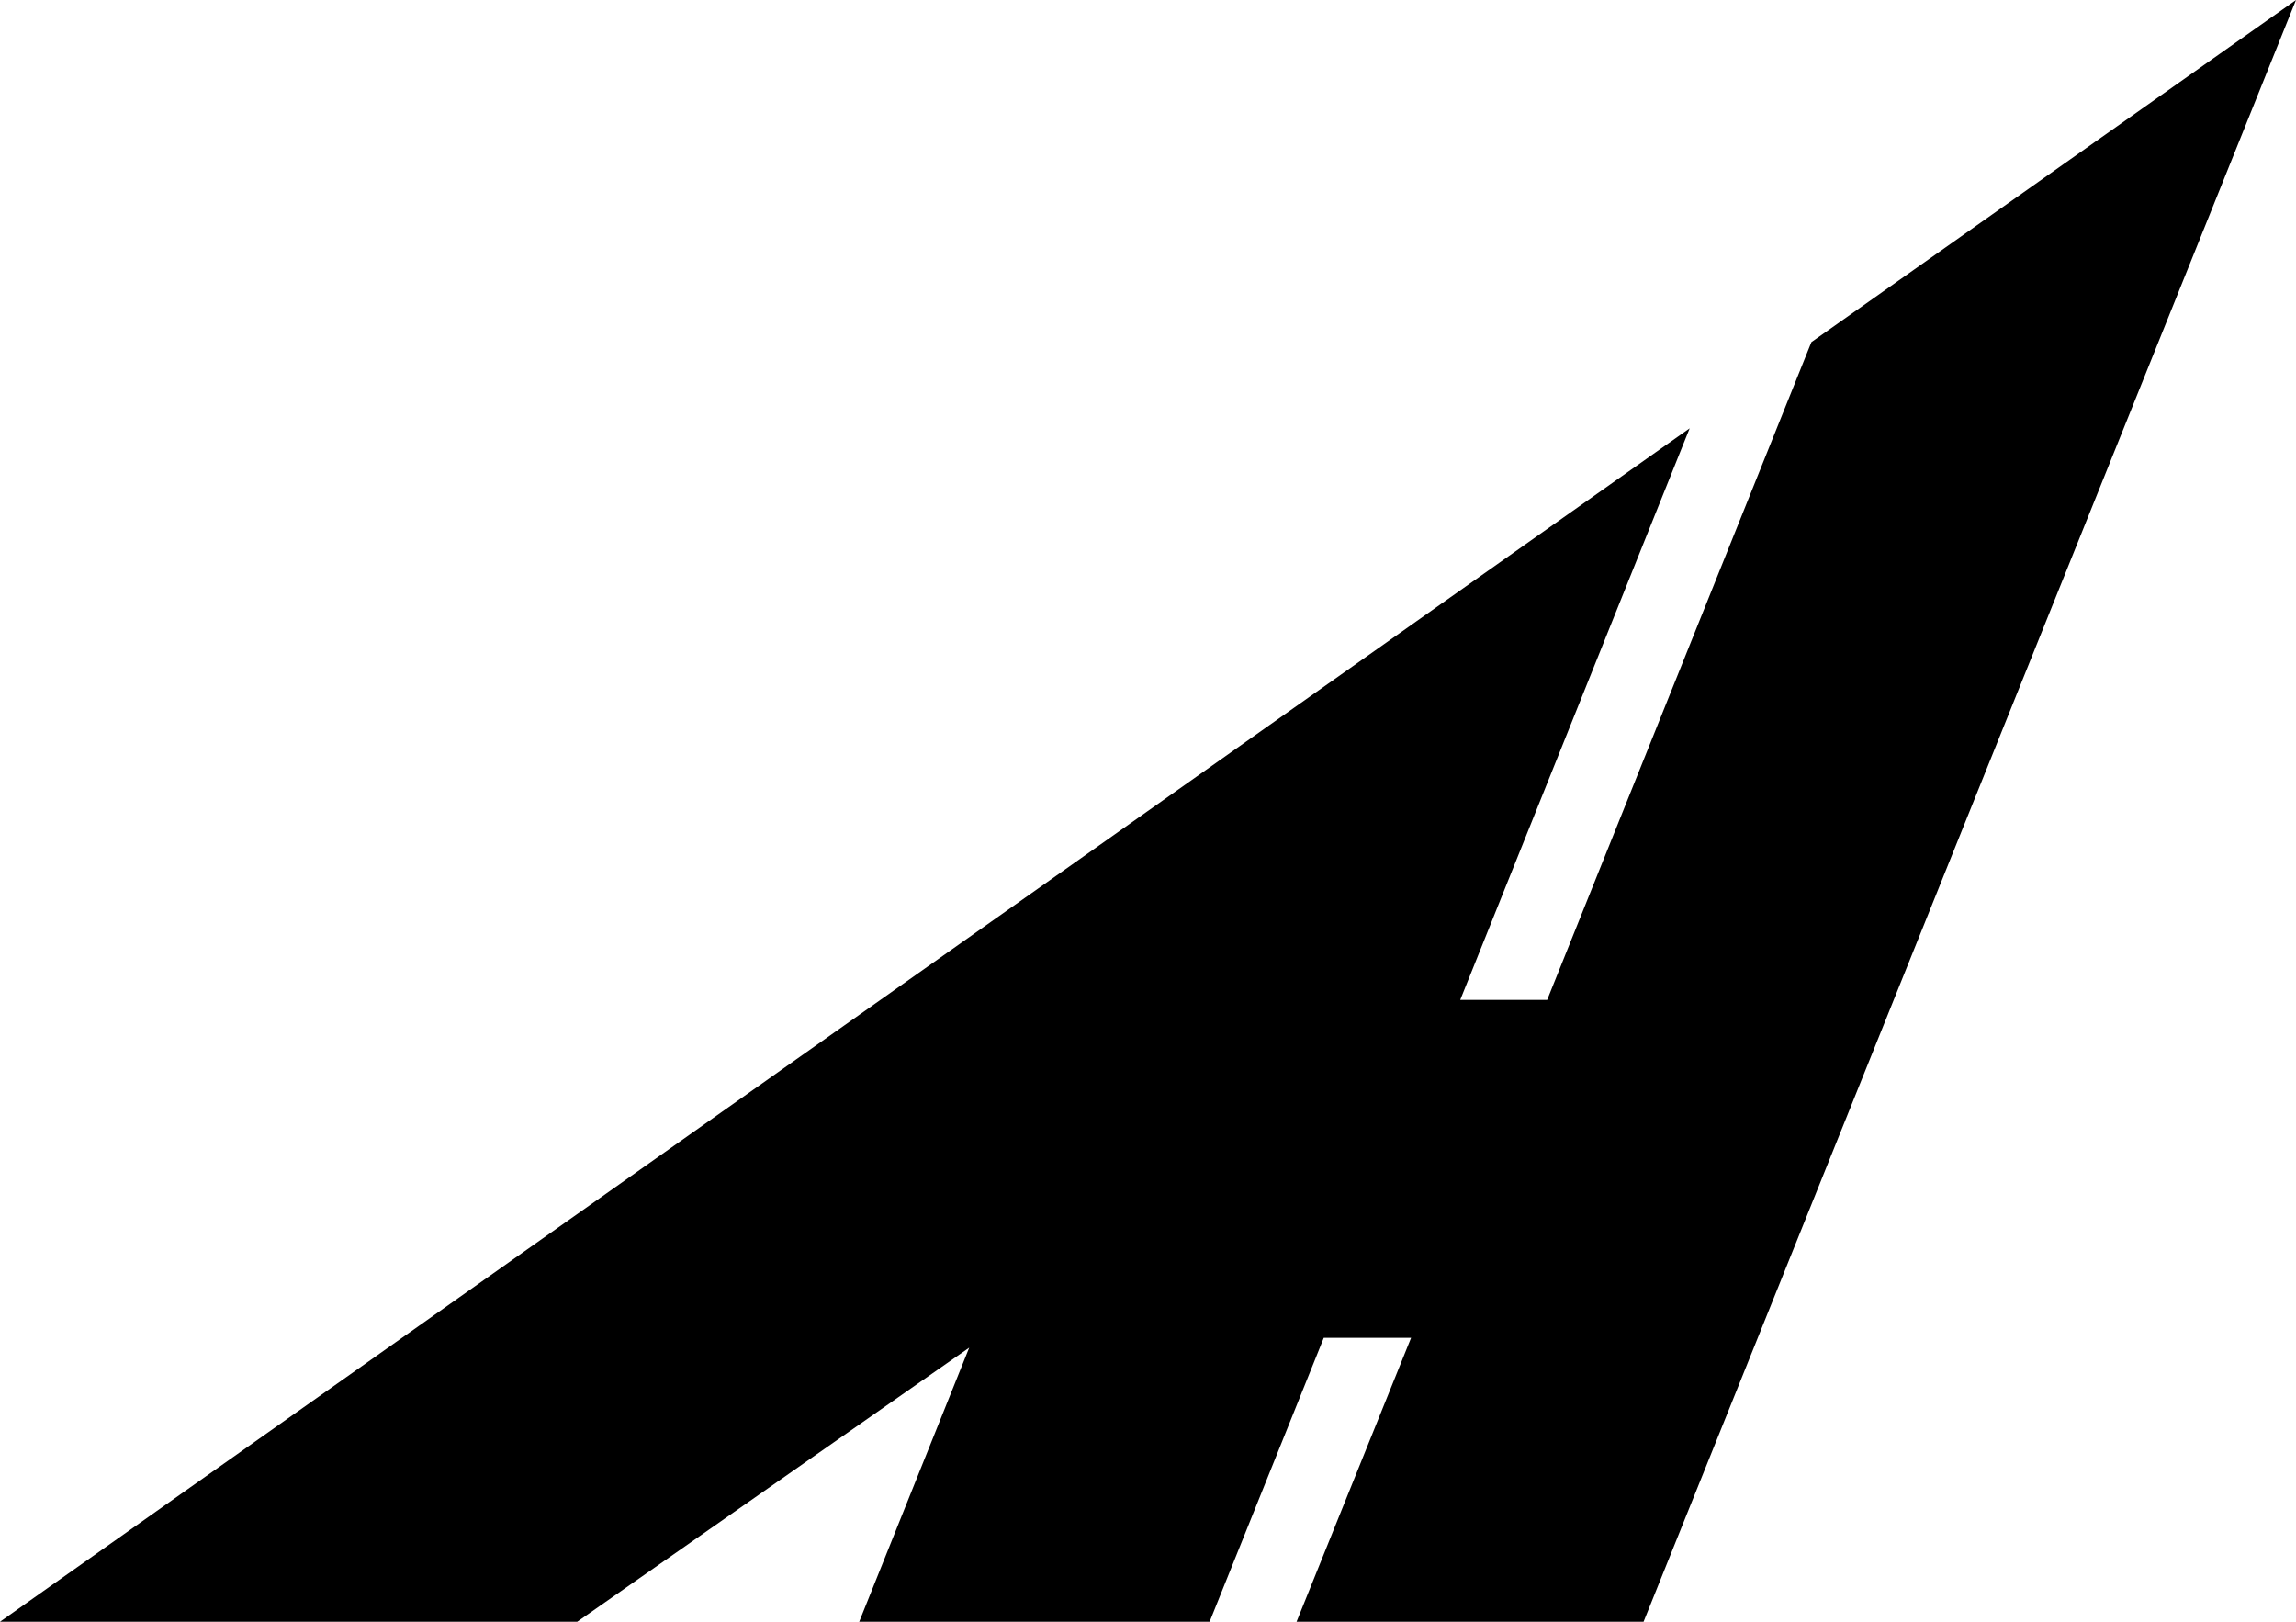<svg xmlns="http://www.w3.org/2000/svg" width="607.4" viewBox="0 0 607.4 429" height="429" xml:space="preserve"><path d="m0 429 447-315.7-60.7 151.2h23l69.9-174L607.4 0 434.8 429H343l30.3-75.1h-23.1L320 429h-92.7l29.1-72.5L152.7 429z"></path></svg>